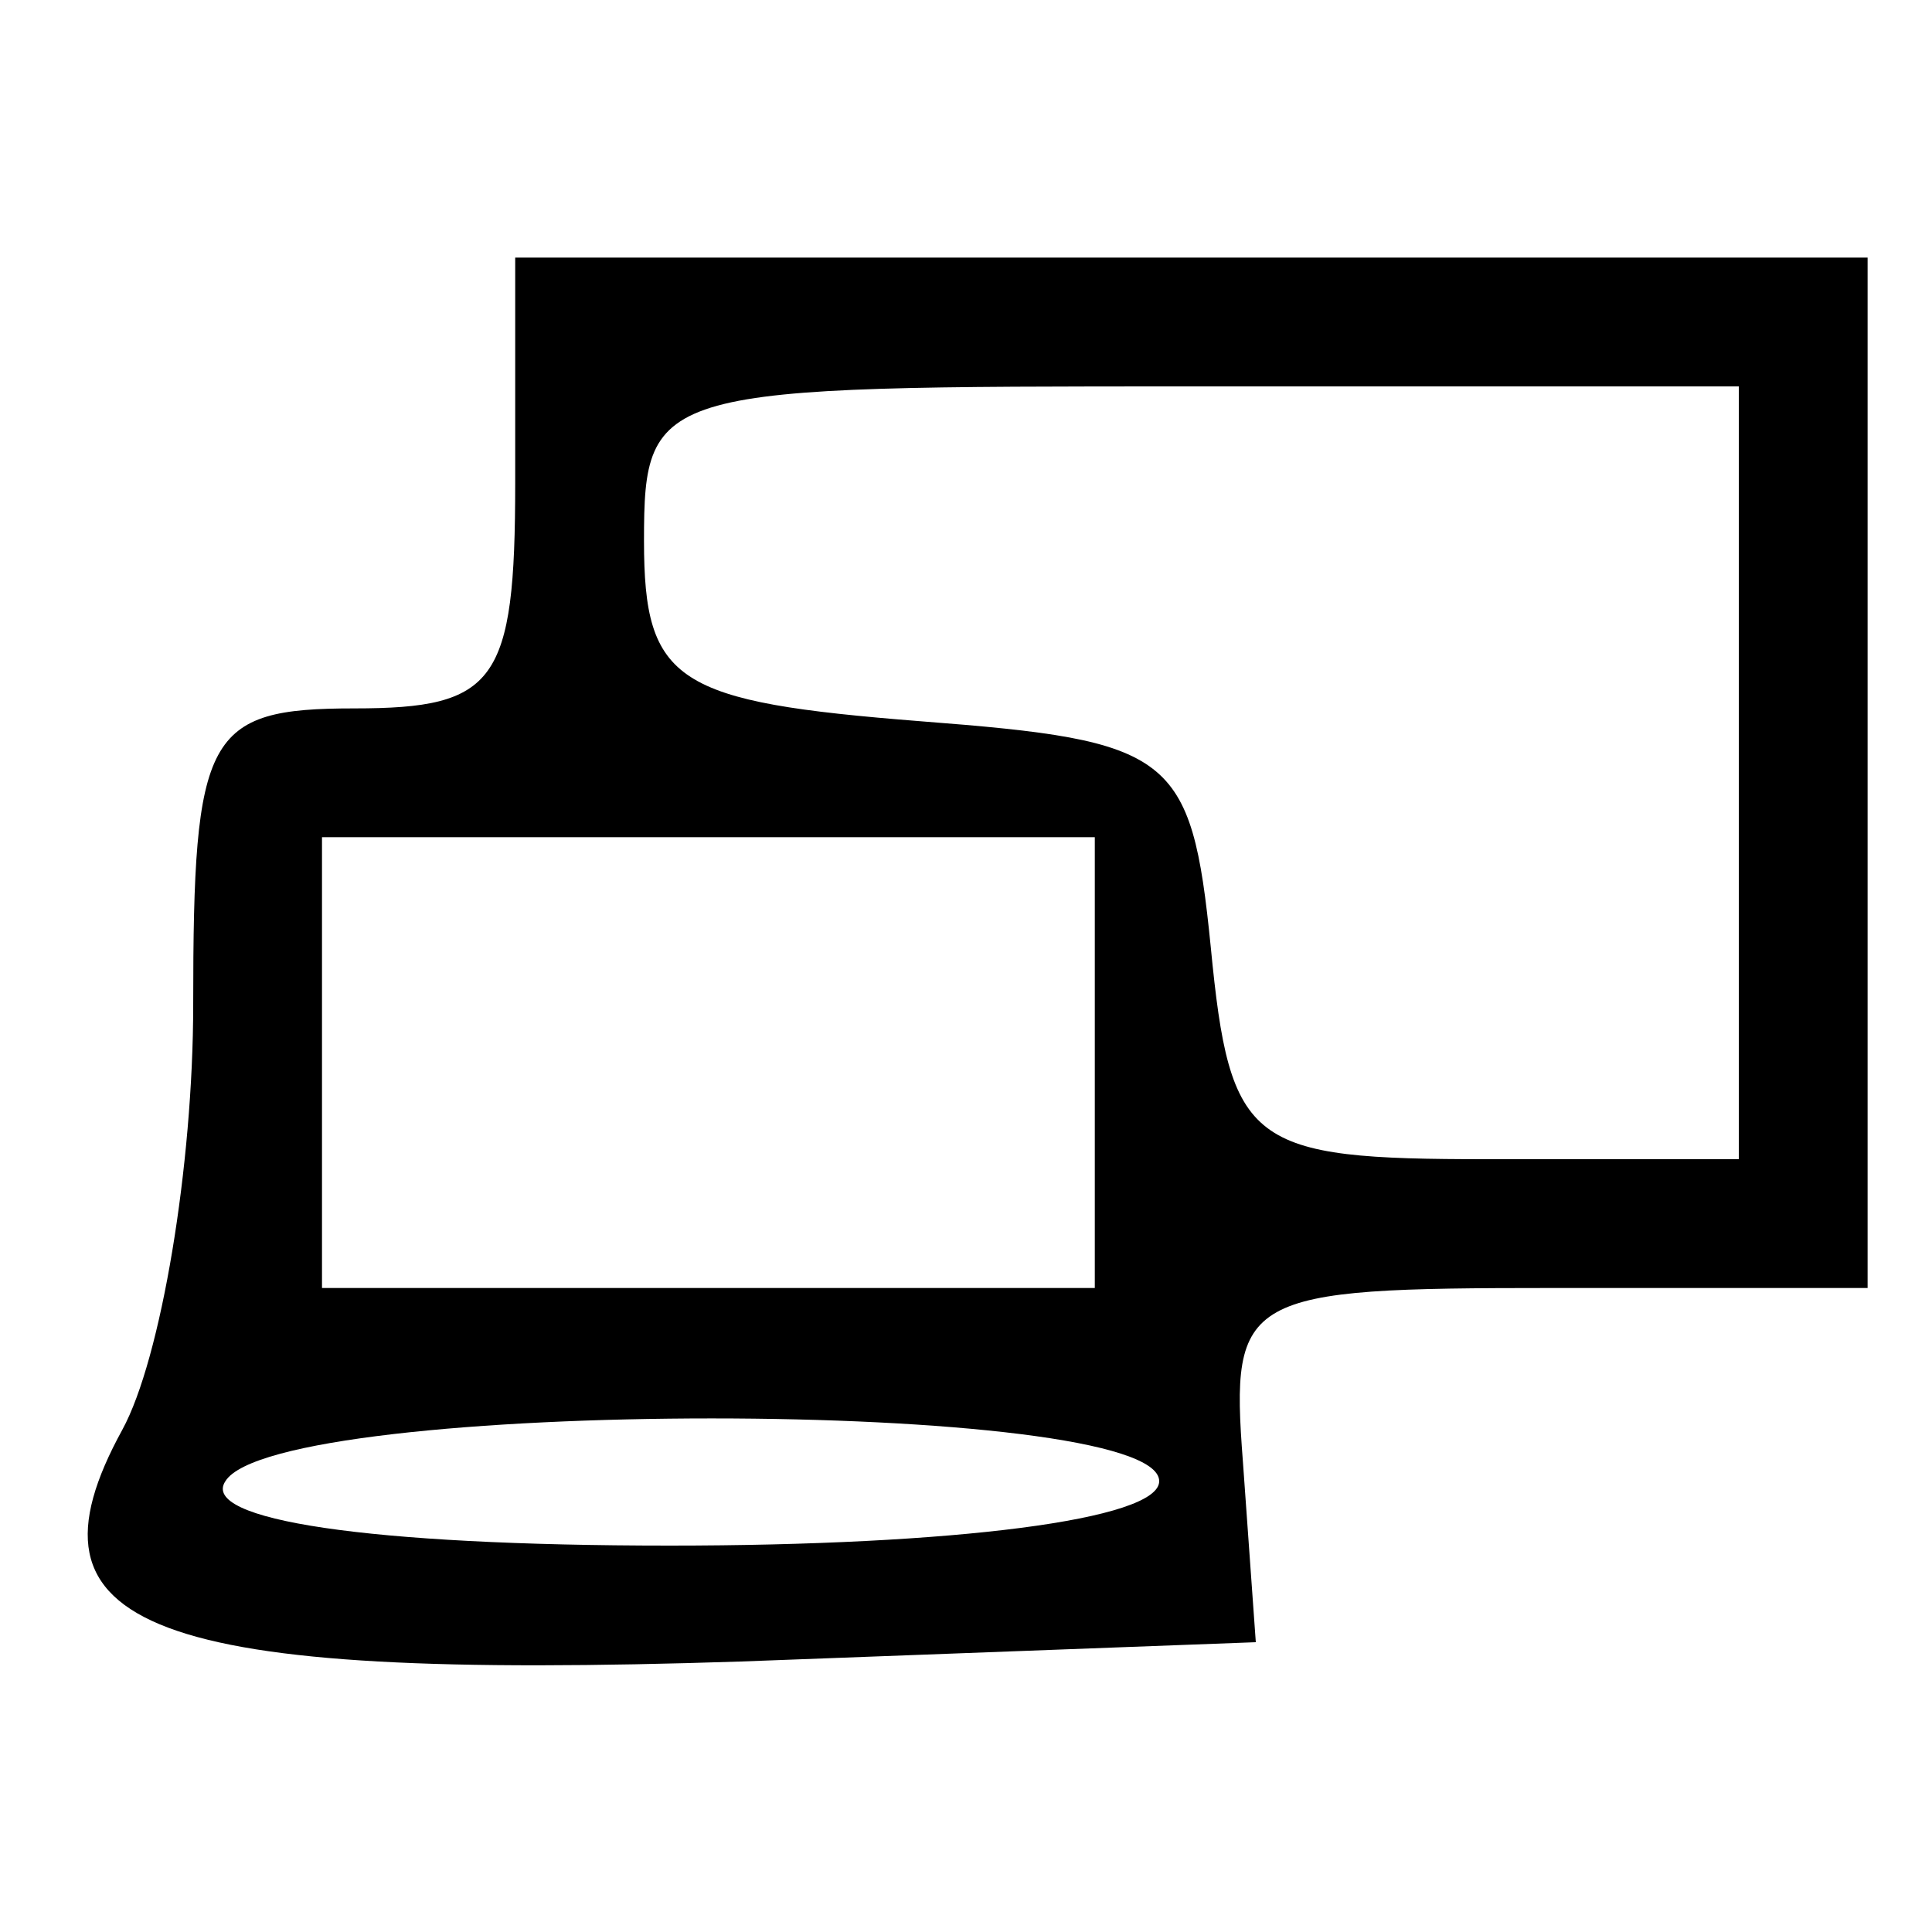 <svg xmlns="http://www.w3.org/2000/svg" width="40" height="40" viewBox="0 0 30 30" preserveAspectRatio="xMidYMid meet">
    <path d="M8 7.5c0 3.1-.3 3.5-2.5 3.5-2.3 0-2.5.4-2.5 4.6 0 2.5-.5 5.5-1.1 6.6-1.7 3.1.4 3.9 9.6 3.6l8-.3-.2-2.8c-.2-2.6 0-2.7 4.8-2.7H29v-8-8H18.5 8v3.5zM27 12v6h-3.9c-3.7 0-4-.2-4.3-3.3-.3-3-.6-3.2-4.5-3.5-3.8-.3-4.3-.6-4.3-2.8C10 6 10.2 6 18.5 6H27v6zm-10 4.5V20h-6-6v-3.5V13h6 6v3.5zm1 6.5c0 .6-3.2 1-7.6 1-4.7 0-7.3-.4-6.9-1 .8-1.3 14.5-1.3 14.5 0z"/>
</svg>
